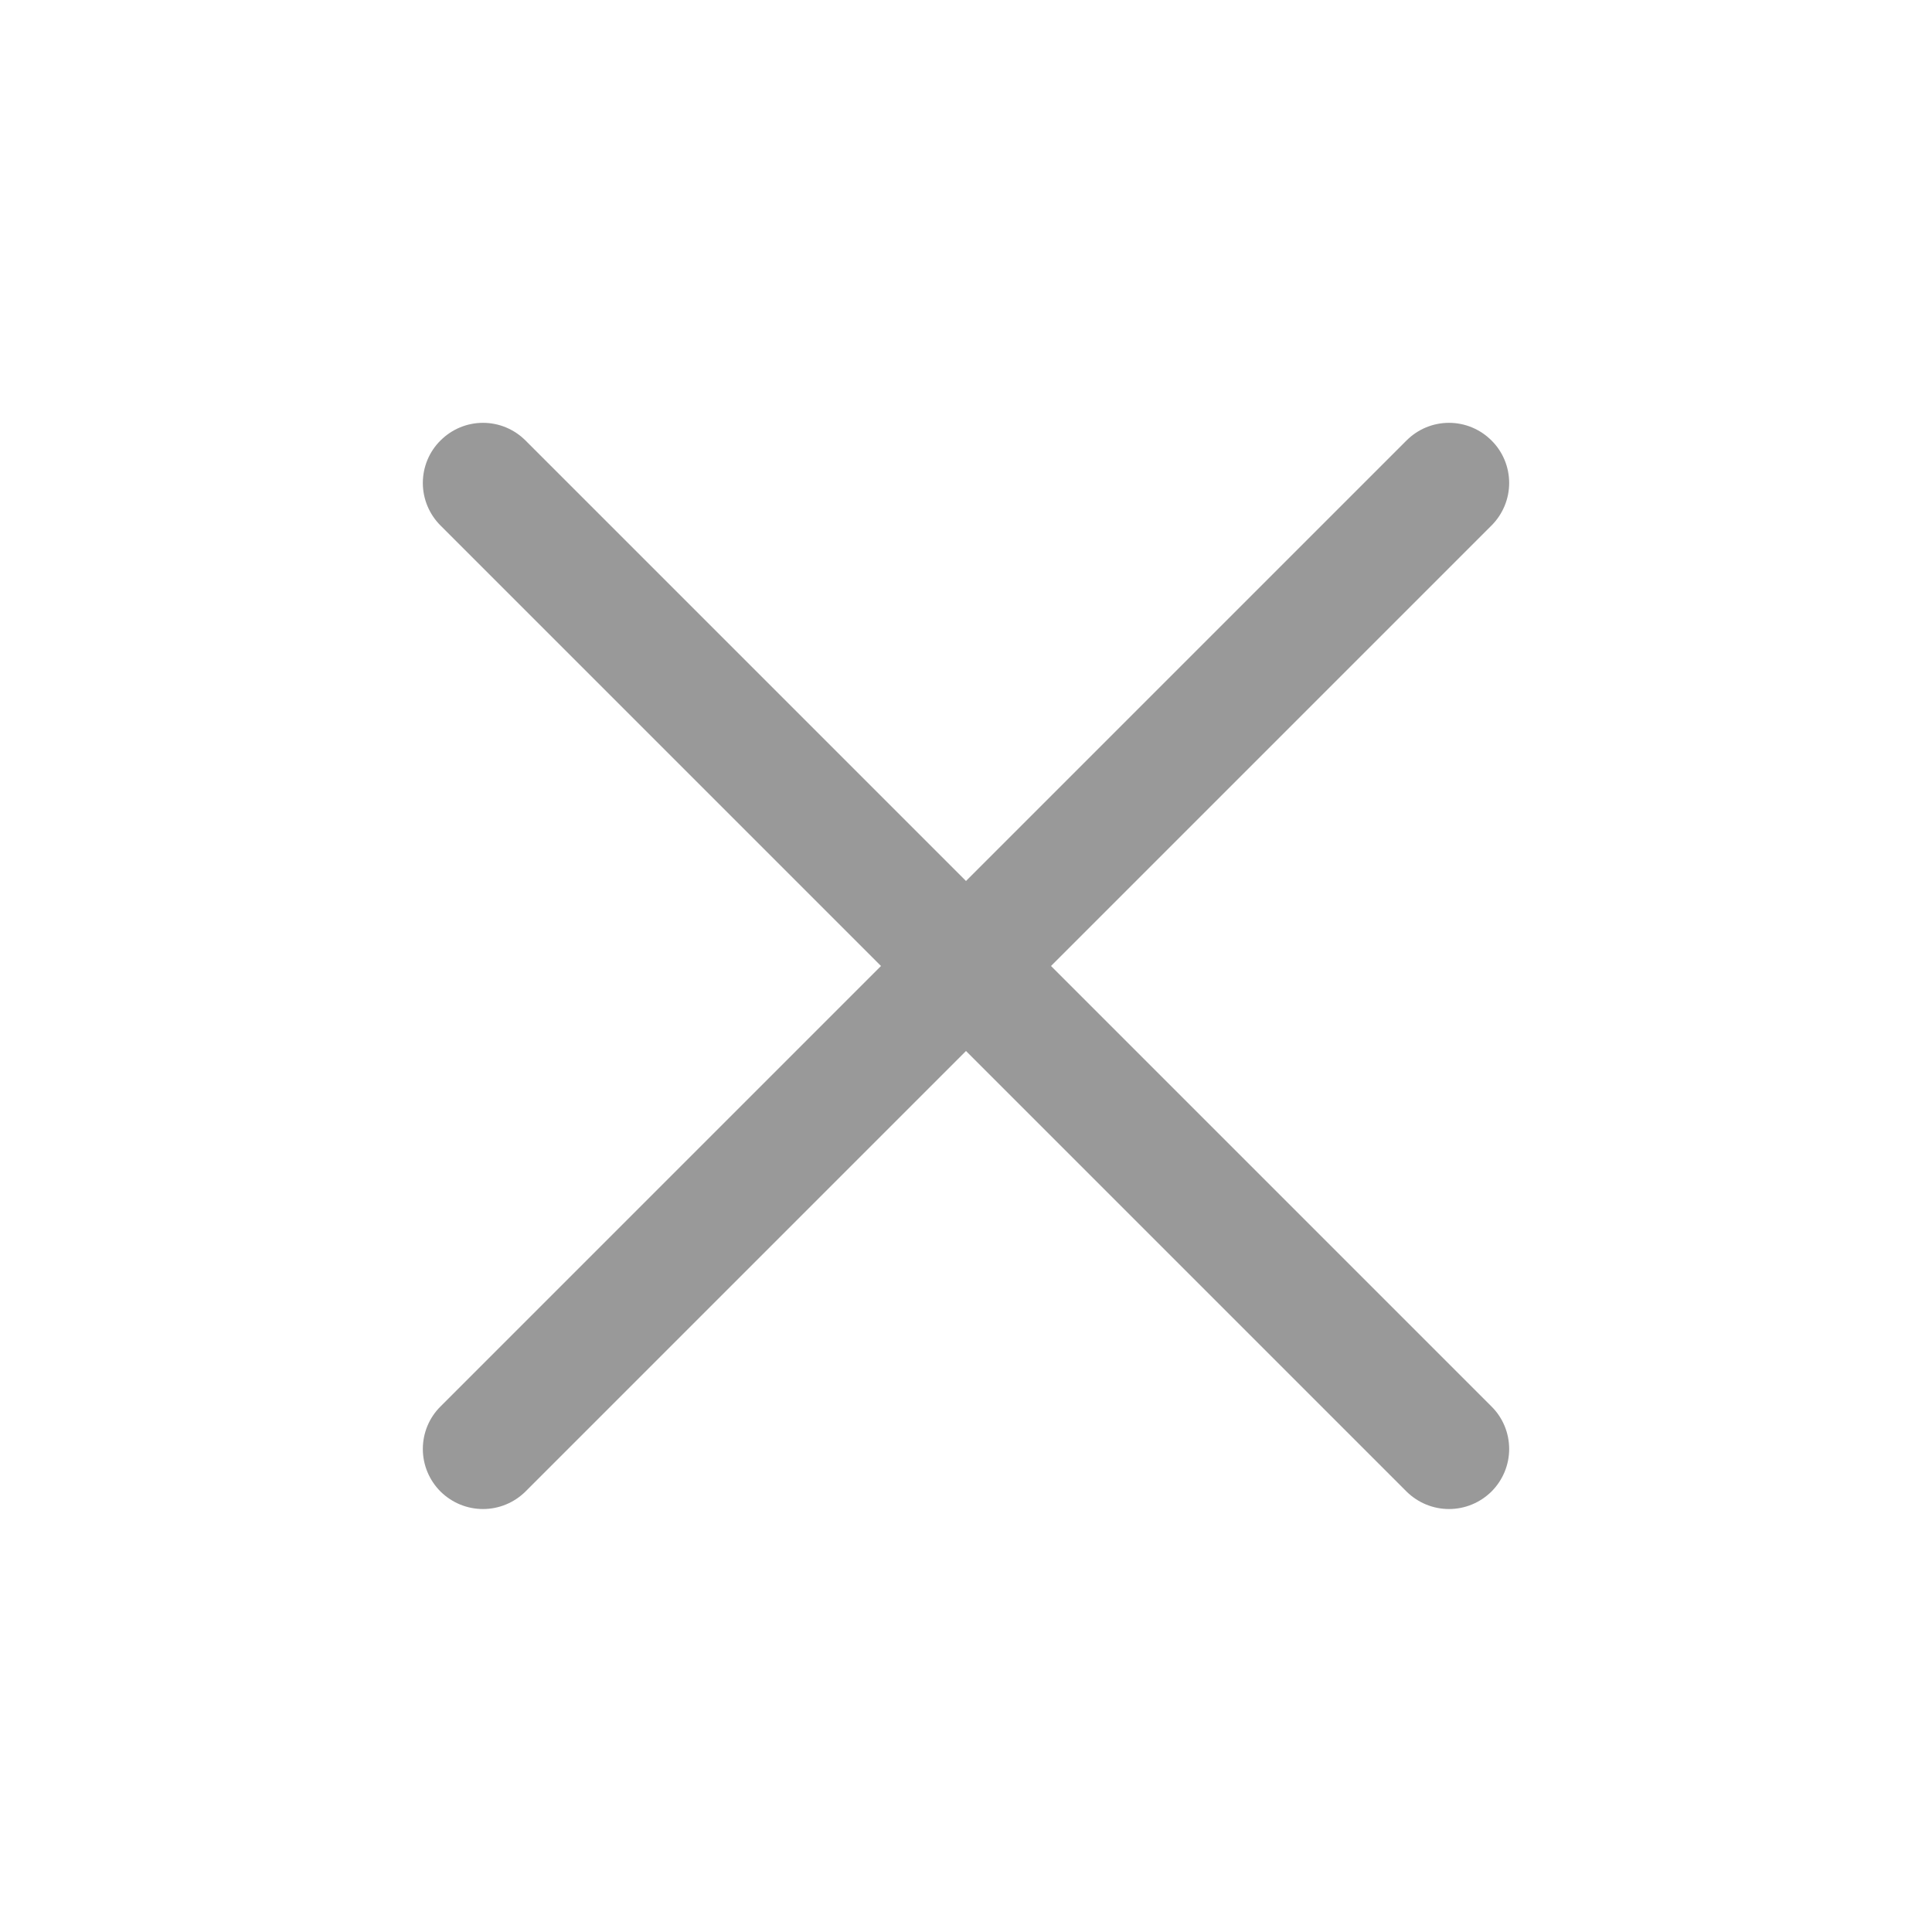 <svg xmlns="http://www.w3.org/2000/svg" fill="none" version="1.1" width="14"
     height="14" viewBox="0 0 14 14">
    <defs>
        <clipPath id="master_svg0_0_106315">
            <rect x="0" y="0" width="14" height="14" rx="0"/>
        </clipPath>
    </defs>
    <g clip-path="url(#master_svg0_0_106315)">
        <g>
            <path d="M7,6.384C7,6.384,10.192,3.192,10.192,3.192C10.274,3.11,10.384,3.064,10.5,3.064C10.616,3.064,10.726,3.11,10.808,3.192C10.89,3.273,10.936,3.384,10.936,3.5C10.936,3.615,10.89,3.726,10.808,3.808C10.808,3.808,7.616,7,7.616,7C7.616,7,10.808,10.192,10.808,10.192C10.89,10.273,10.936,10.384,10.936,10.5C10.936,10.615,10.89,10.726,10.808,10.808C10.726,10.889,10.616,10.935,10.5,10.935C10.384,10.935,10.274,10.889,10.192,10.808C10.192,10.808,7,7.616,7,7.616C7,7.616,3.808,10.808,3.808,10.808C3.726,10.889,3.616,10.935,3.5,10.935C3.384,10.935,3.274,10.889,3.192,10.808C3.11,10.726,3.064,10.615,3.064,10.5C3.064,10.384,3.11,10.273,3.192,10.192C3.192,10.192,6.384,7,6.384,7C6.384,7,3.192,3.808,3.192,3.808C3.11,3.726,3.064,3.615,3.064,3.5C3.064,3.384,3.11,3.273,3.192,3.192C3.274,3.11,3.384,3.064,3.5,3.064C3.616,3.064,3.726,3.11,3.808,3.192C3.808,3.192,7,6.384,7,6.384Z"
                  fill="#999999" fill-opacity="1"/>
        </g>
    </g>
</svg>